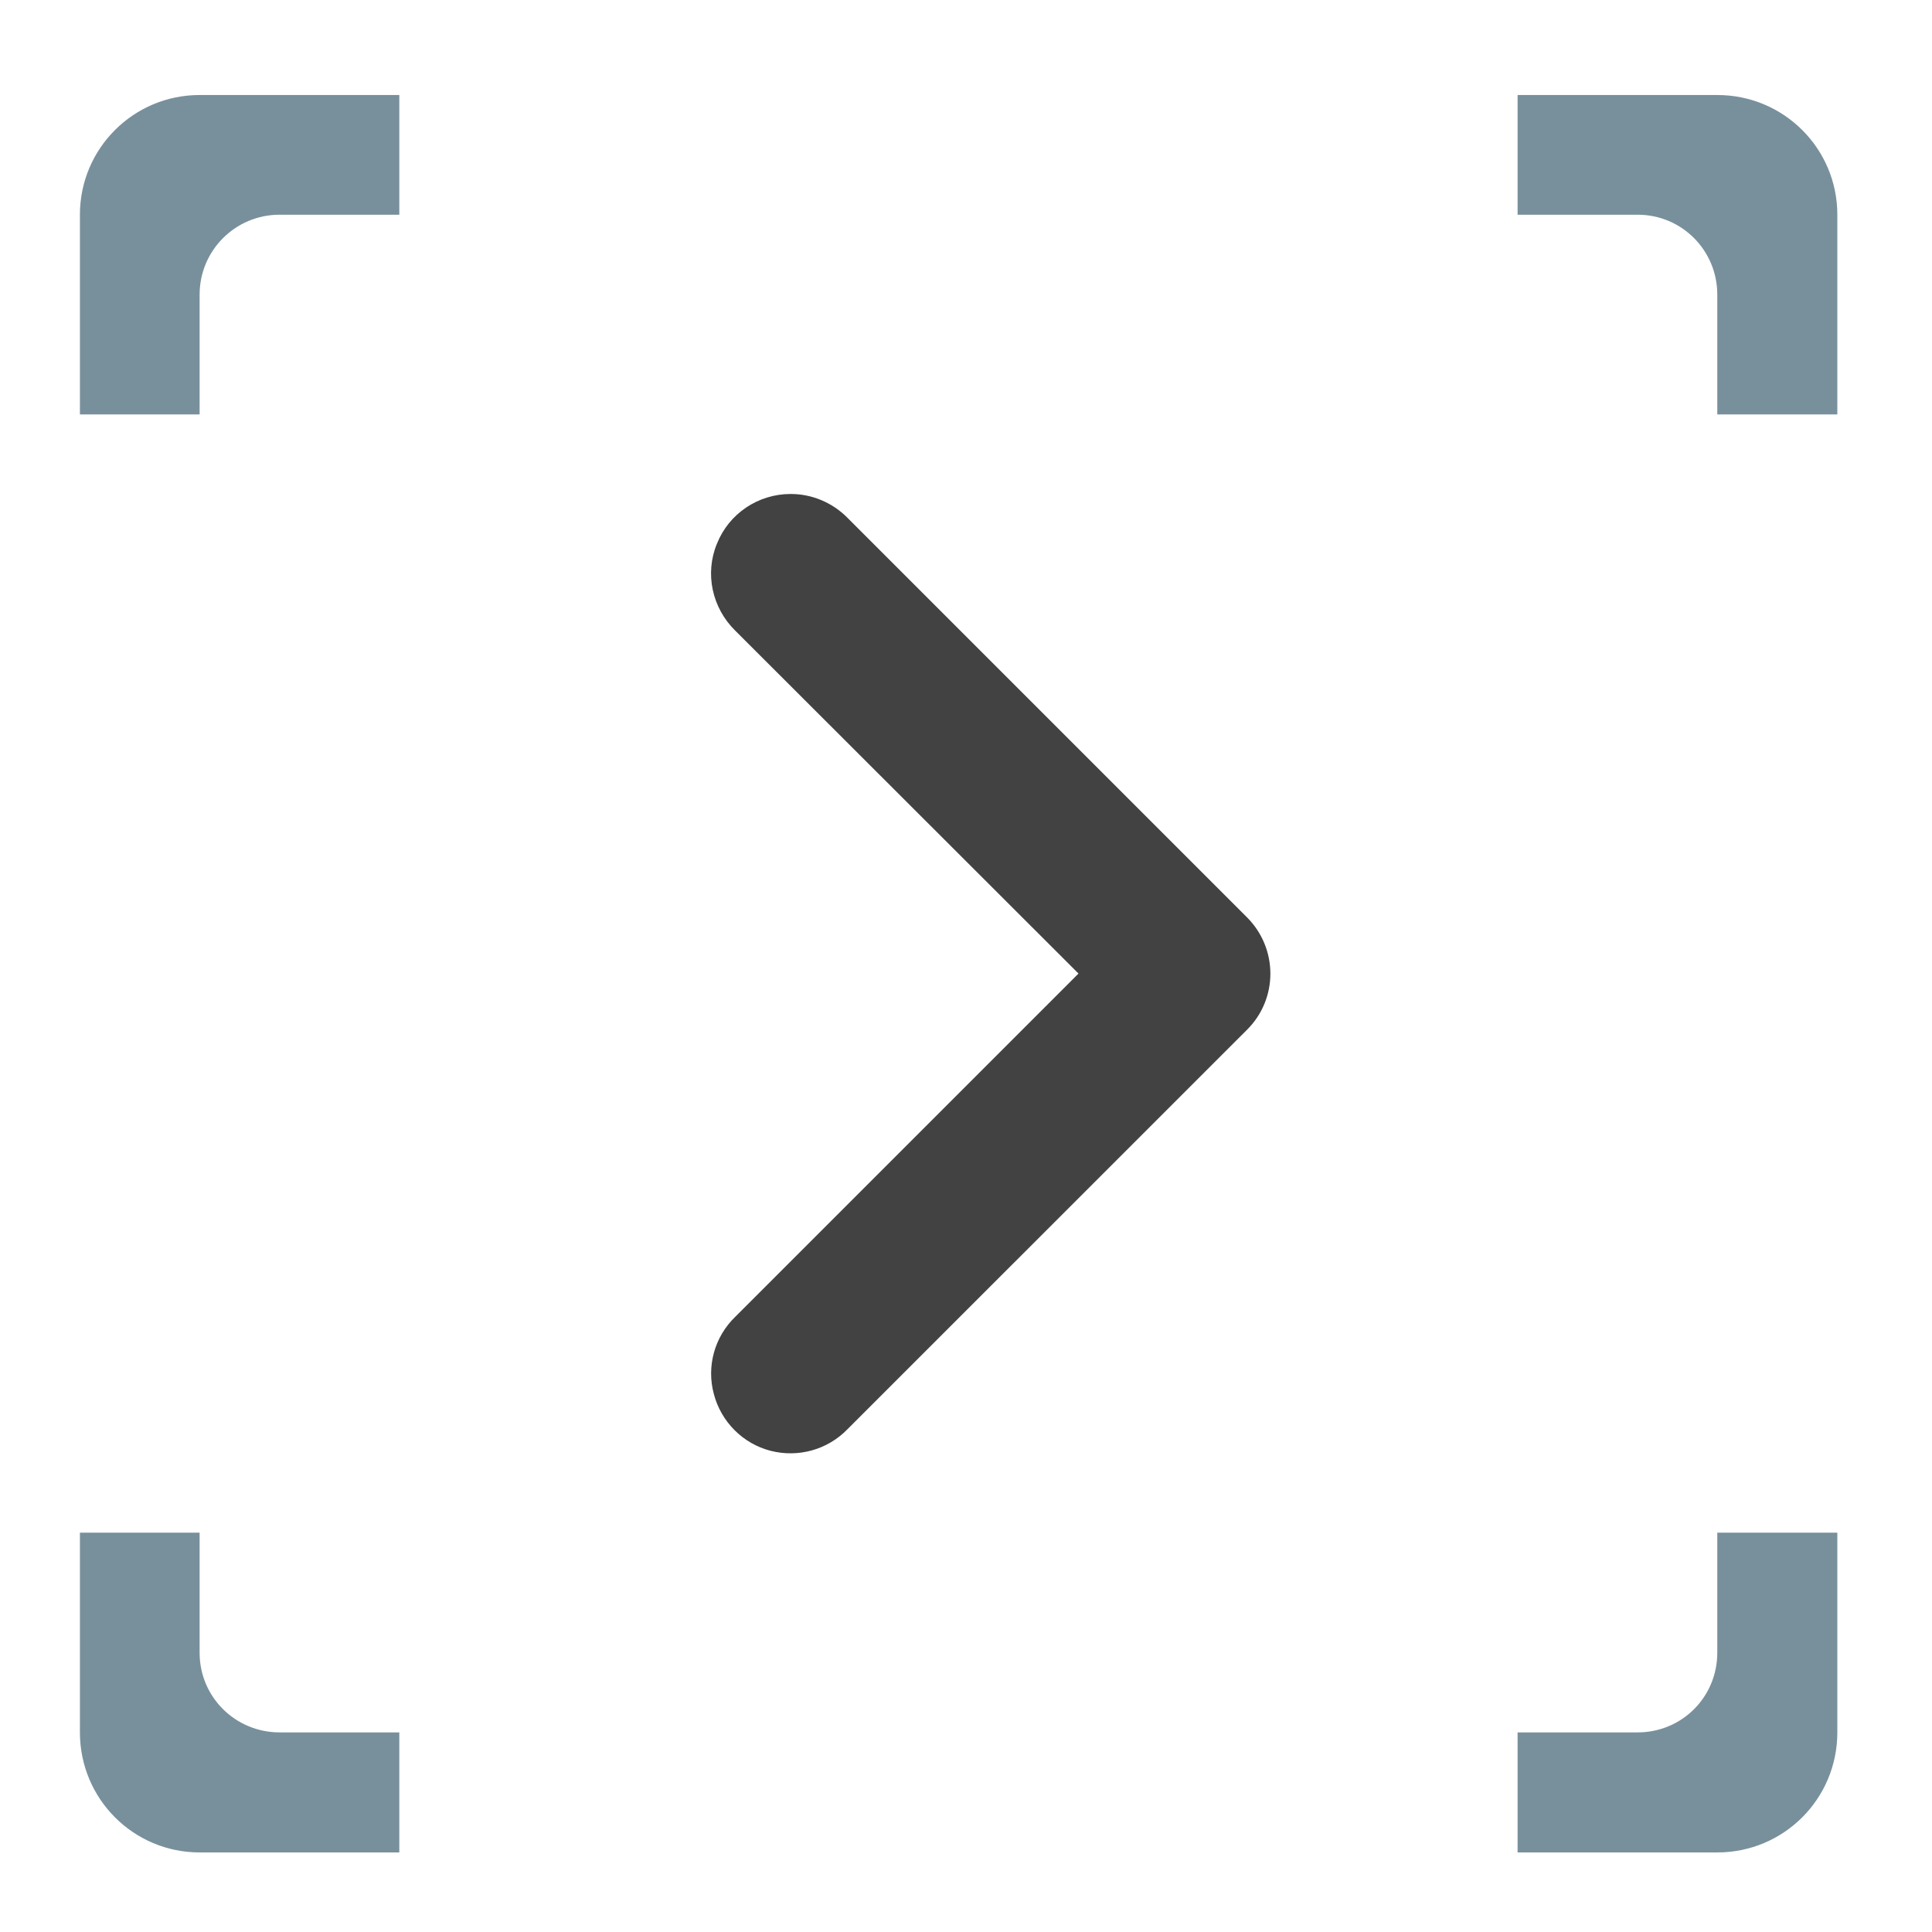 <?xml version="1.0" encoding="UTF-8"?>
<svg xmlns="http://www.w3.org/2000/svg" xmlns:xlink="http://www.w3.org/1999/xlink" width="22pt" height="22pt" viewBox="0 0 22 22" version="1.1">
<g id="surface1">
<path style=" stroke:none;fill-rule:nonzero;fill:rgb(47.059%,56.471%,61.176%);fill-opacity:1;" d="M 2.273 1.082 C 1.52 1.082 0.91 1.691 0.91 2.445 L 0.91 4.719 L 2.273 4.719 L 2.273 3.355 C 2.273 2.852 2.68 2.445 3.184 2.445 L 4.547 2.445 L 4.547 1.082 Z M 17.281 1.082 L 17.281 2.445 L 18.648 2.445 C 19.152 2.445 19.555 2.852 19.555 3.355 L 19.555 4.719 L 20.922 4.719 L 20.922 2.445 C 20.922 1.691 20.312 1.082 19.555 1.082 Z M 0.91 17.453 L 0.91 19.727 C 0.91 20.484 1.52 21.094 2.273 21.094 L 4.547 21.094 L 4.547 19.727 L 3.184 19.727 C 2.68 19.727 2.273 19.324 2.273 18.82 L 2.273 17.453 Z M 19.555 17.453 L 19.555 18.82 C 19.555 19.324 19.152 19.727 18.648 19.727 L 17.281 19.727 L 17.281 21.094 L 19.555 21.094 C 20.312 21.094 20.922 20.484 20.922 19.727 L 20.922 17.453 Z M 19.555 17.453 "/>
<path style=" stroke:none;fill-rule:evenodd;fill:rgb(25.882%,25.882%,25.882%);fill-opacity:1;" d="M 9.004 5.625 C 8.633 5.625 8.301 5.848 8.164 6.191 C 8.023 6.531 8.109 6.922 8.371 7.18 L 12.281 11.086 L 8.371 14.996 C 8.137 15.223 8.043 15.559 8.129 15.875 C 8.211 16.188 8.457 16.438 8.773 16.52 C 9.09 16.602 9.426 16.508 9.652 16.273 L 14.199 11.727 C 14.555 11.375 14.555 10.801 14.199 10.445 L 9.652 5.898 C 9.48 5.723 9.246 5.625 9.004 5.625 Z M 9.004 5.625 "/>
</g>
</svg>
